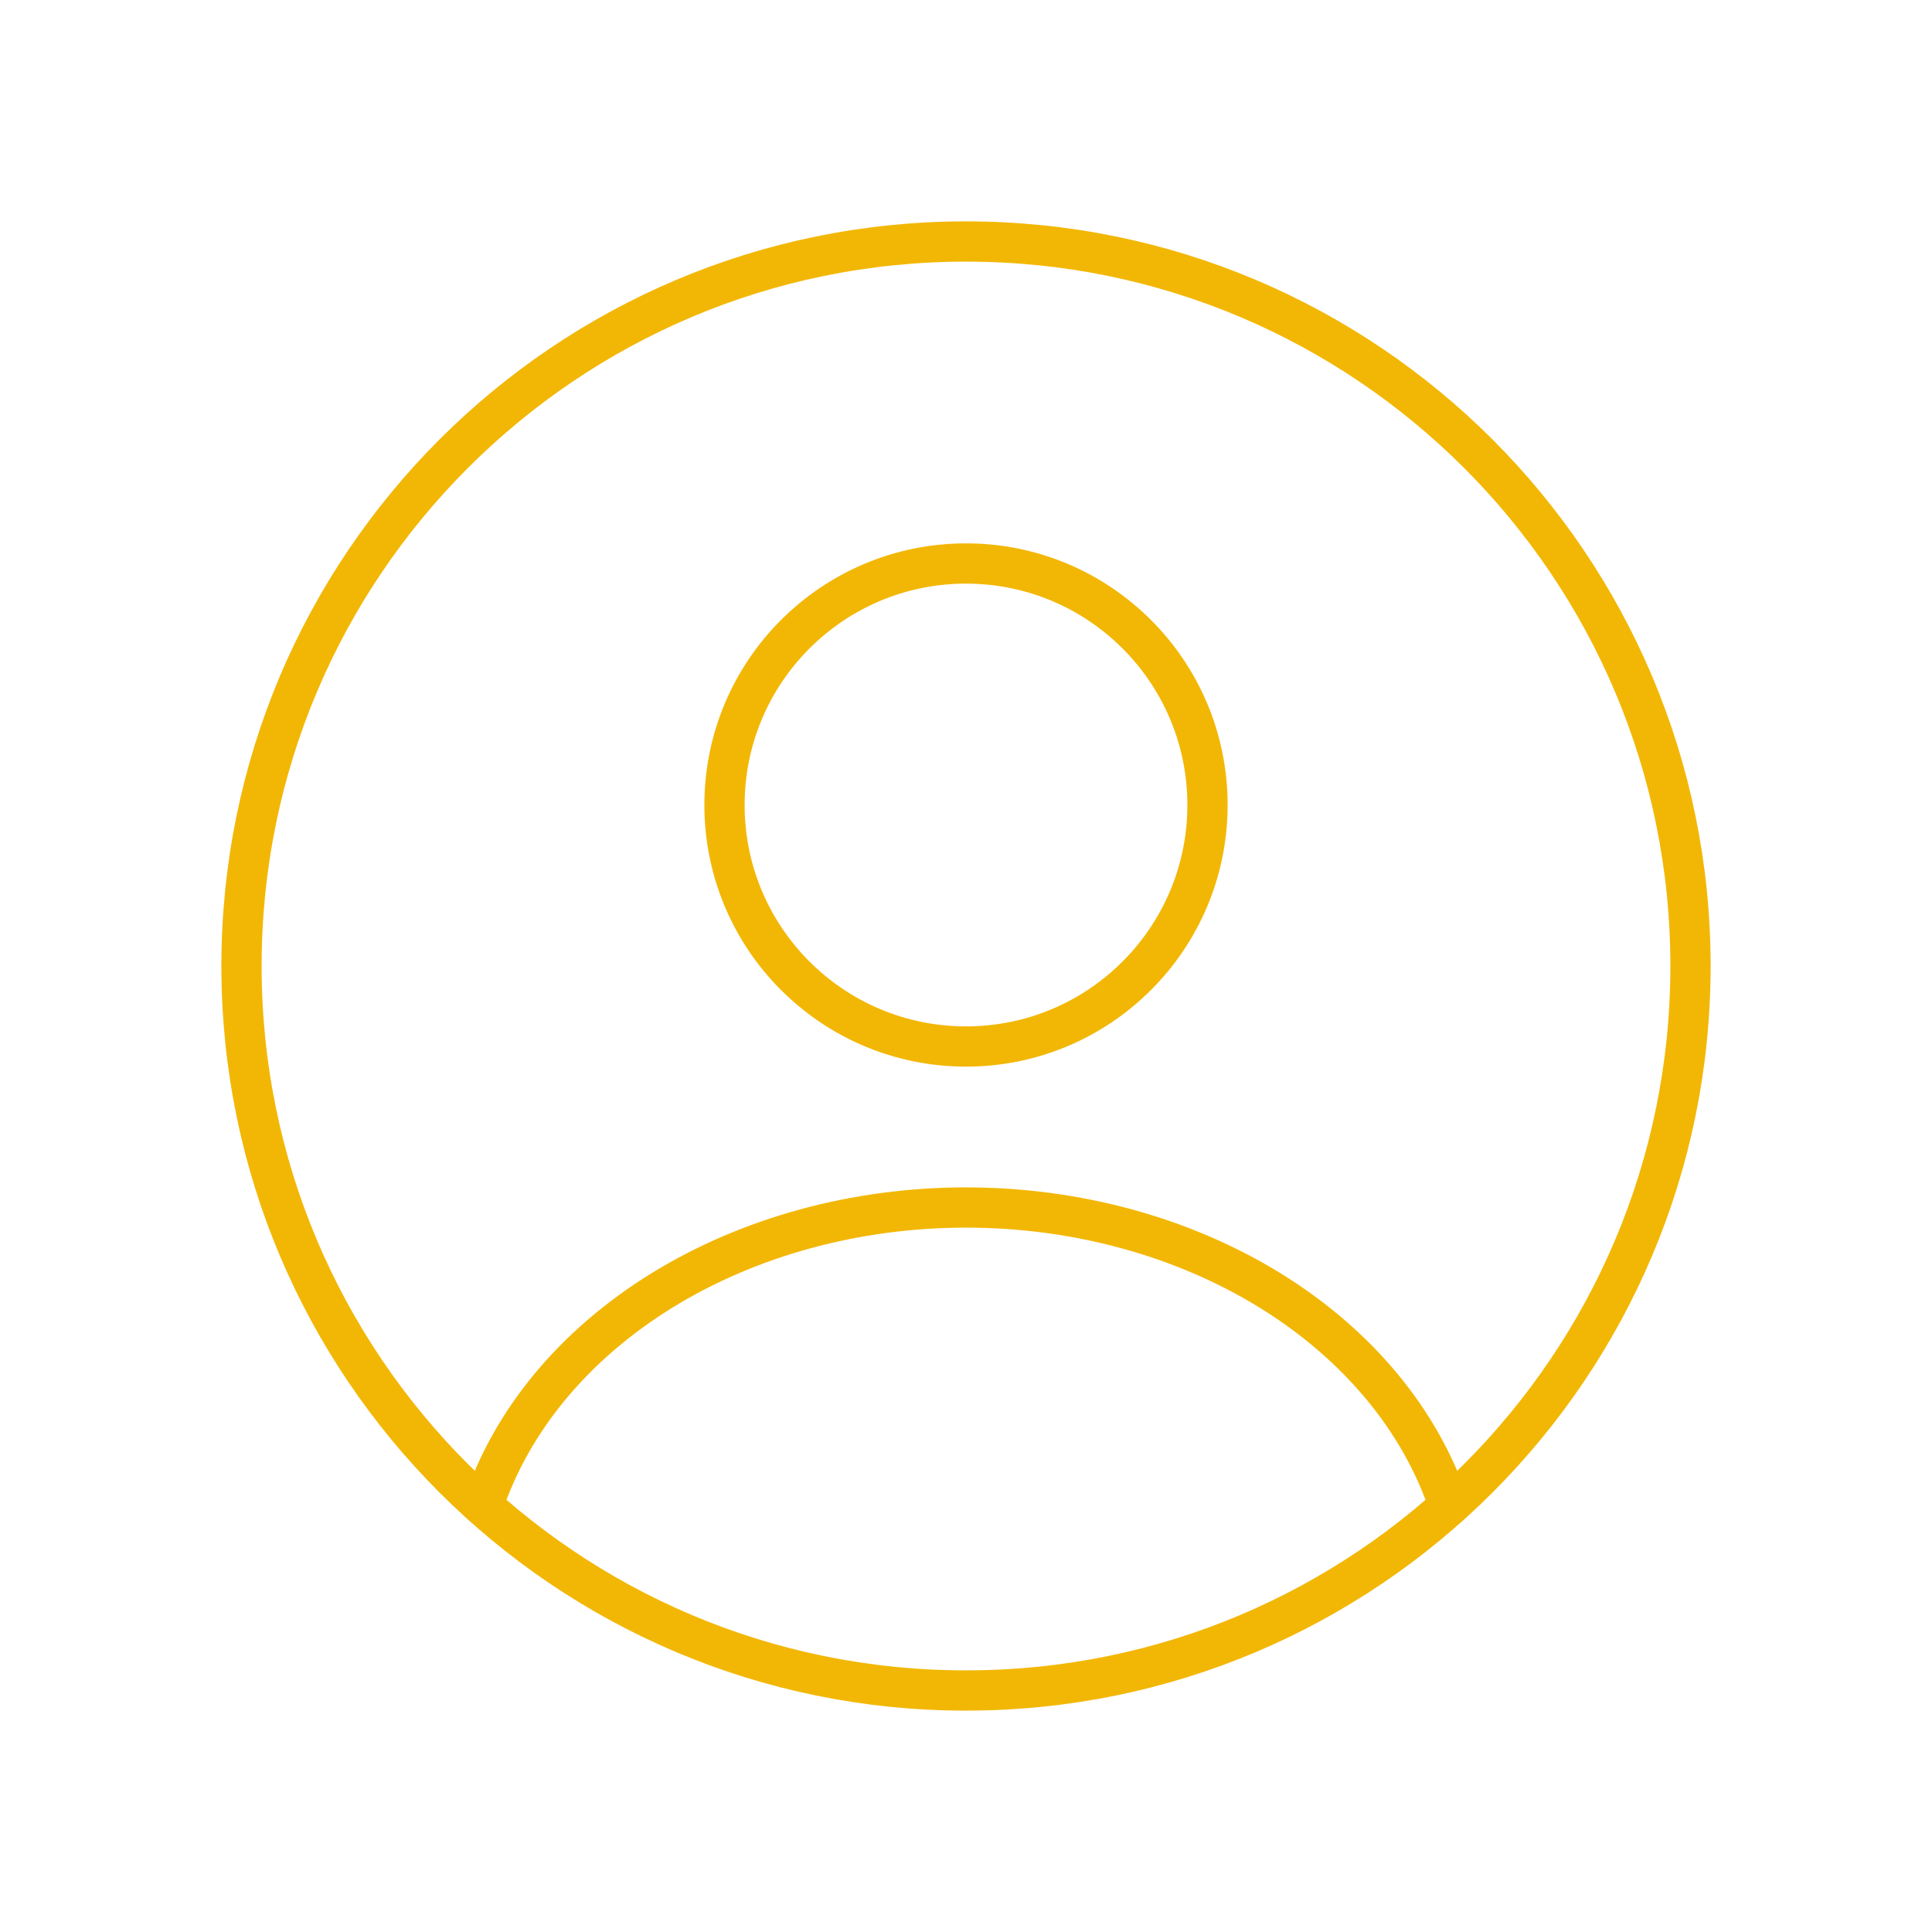 <svg width="48" height="48" viewBox="0 0 48 48" fill="none" xmlns="http://www.w3.org/2000/svg">
<path d="M24 26C27.314 26 30 23.314 30 20C30 16.686 27.314 14 24 14C20.686 14 18 16.686 18 20C18 23.314 20.686 26 24 26Z" stroke="#F2B705" stroke-linecap="round"/>
<path d="M24 42C33.941 42 42 33.941 42 24C42 14.059 33.941 6 24 6C14.059 6 6 14.059 6 24C6 33.941 14.059 42 24 42Z" stroke="#F2B705"/>
<path d="M36 37.412C35.292 35.285 33.732 33.407 31.563 32.066C29.393 30.726 26.735 30 24 30C21.265 30 18.607 30.726 16.437 32.066C14.268 33.407 12.708 35.285 12 37.412" stroke="#F2B705" stroke-linecap="round"/>
</svg>
